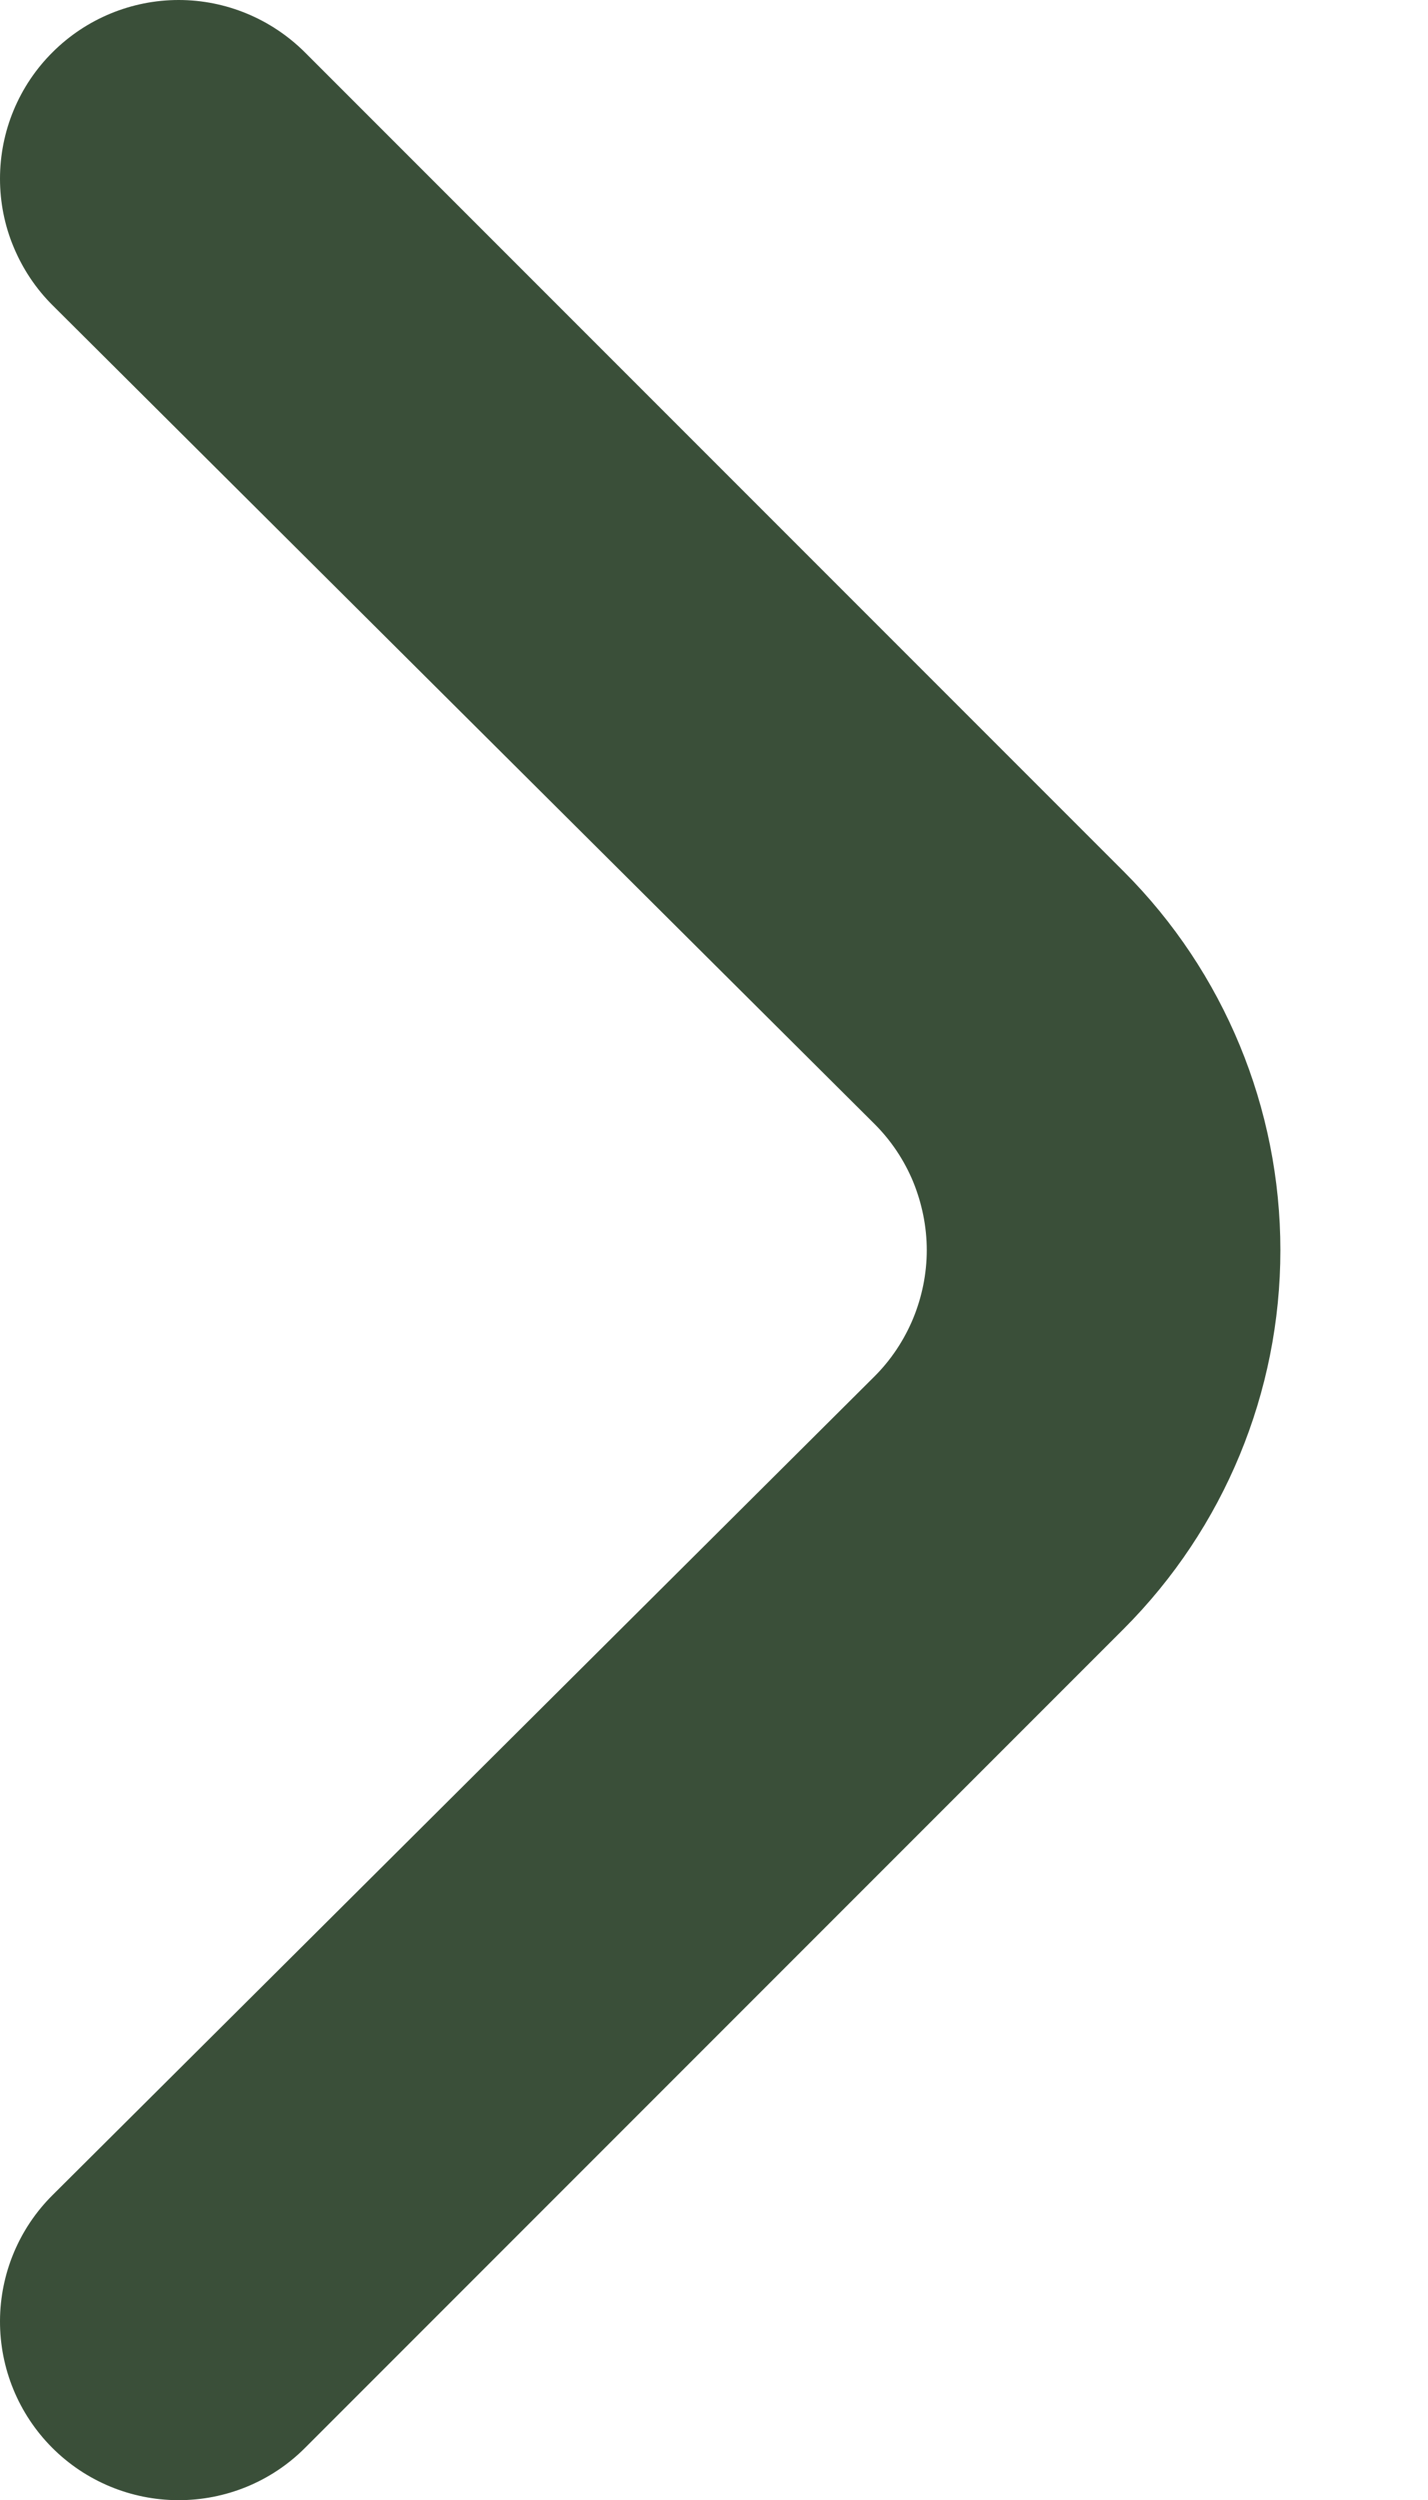 <svg preserveAspectRatio="none" width="100%" height="100%" overflow="visible" style="display: block;" viewBox="0 0 8 14" fill="none" xmlns="http://www.w3.org/2000/svg">
<path id="Vector" d="M6.296 4.881L1.706 0.291C1.518 0.105 1.265 0 1.001 0C0.737 0 0.483 0.105 0.296 0.291C0.202 0.384 0.128 0.494 0.077 0.616C0.026 0.738 0 0.869 0 1.001C0 1.133 0.026 1.264 0.077 1.385C0.128 1.507 0.202 1.618 0.296 1.711L4.896 6.291C4.99 6.384 5.064 6.494 5.115 6.616C5.165 6.738 5.192 6.869 5.192 7.001C5.192 7.133 5.165 7.264 5.115 7.385C5.064 7.507 4.99 7.618 4.896 7.711L0.296 12.291C0.107 12.478 0.001 12.732 0 12.997C-0.001 13.263 0.104 13.518 0.291 13.706C0.478 13.894 0.732 14 0.997 14.001C1.263 14.002 1.518 13.898 1.706 13.711L6.296 9.121C6.858 8.558 7.173 7.796 7.173 7.001C7.173 6.206 6.858 5.443 6.296 4.881V4.881Z" fill="#3A4F39"/>
</svg>

